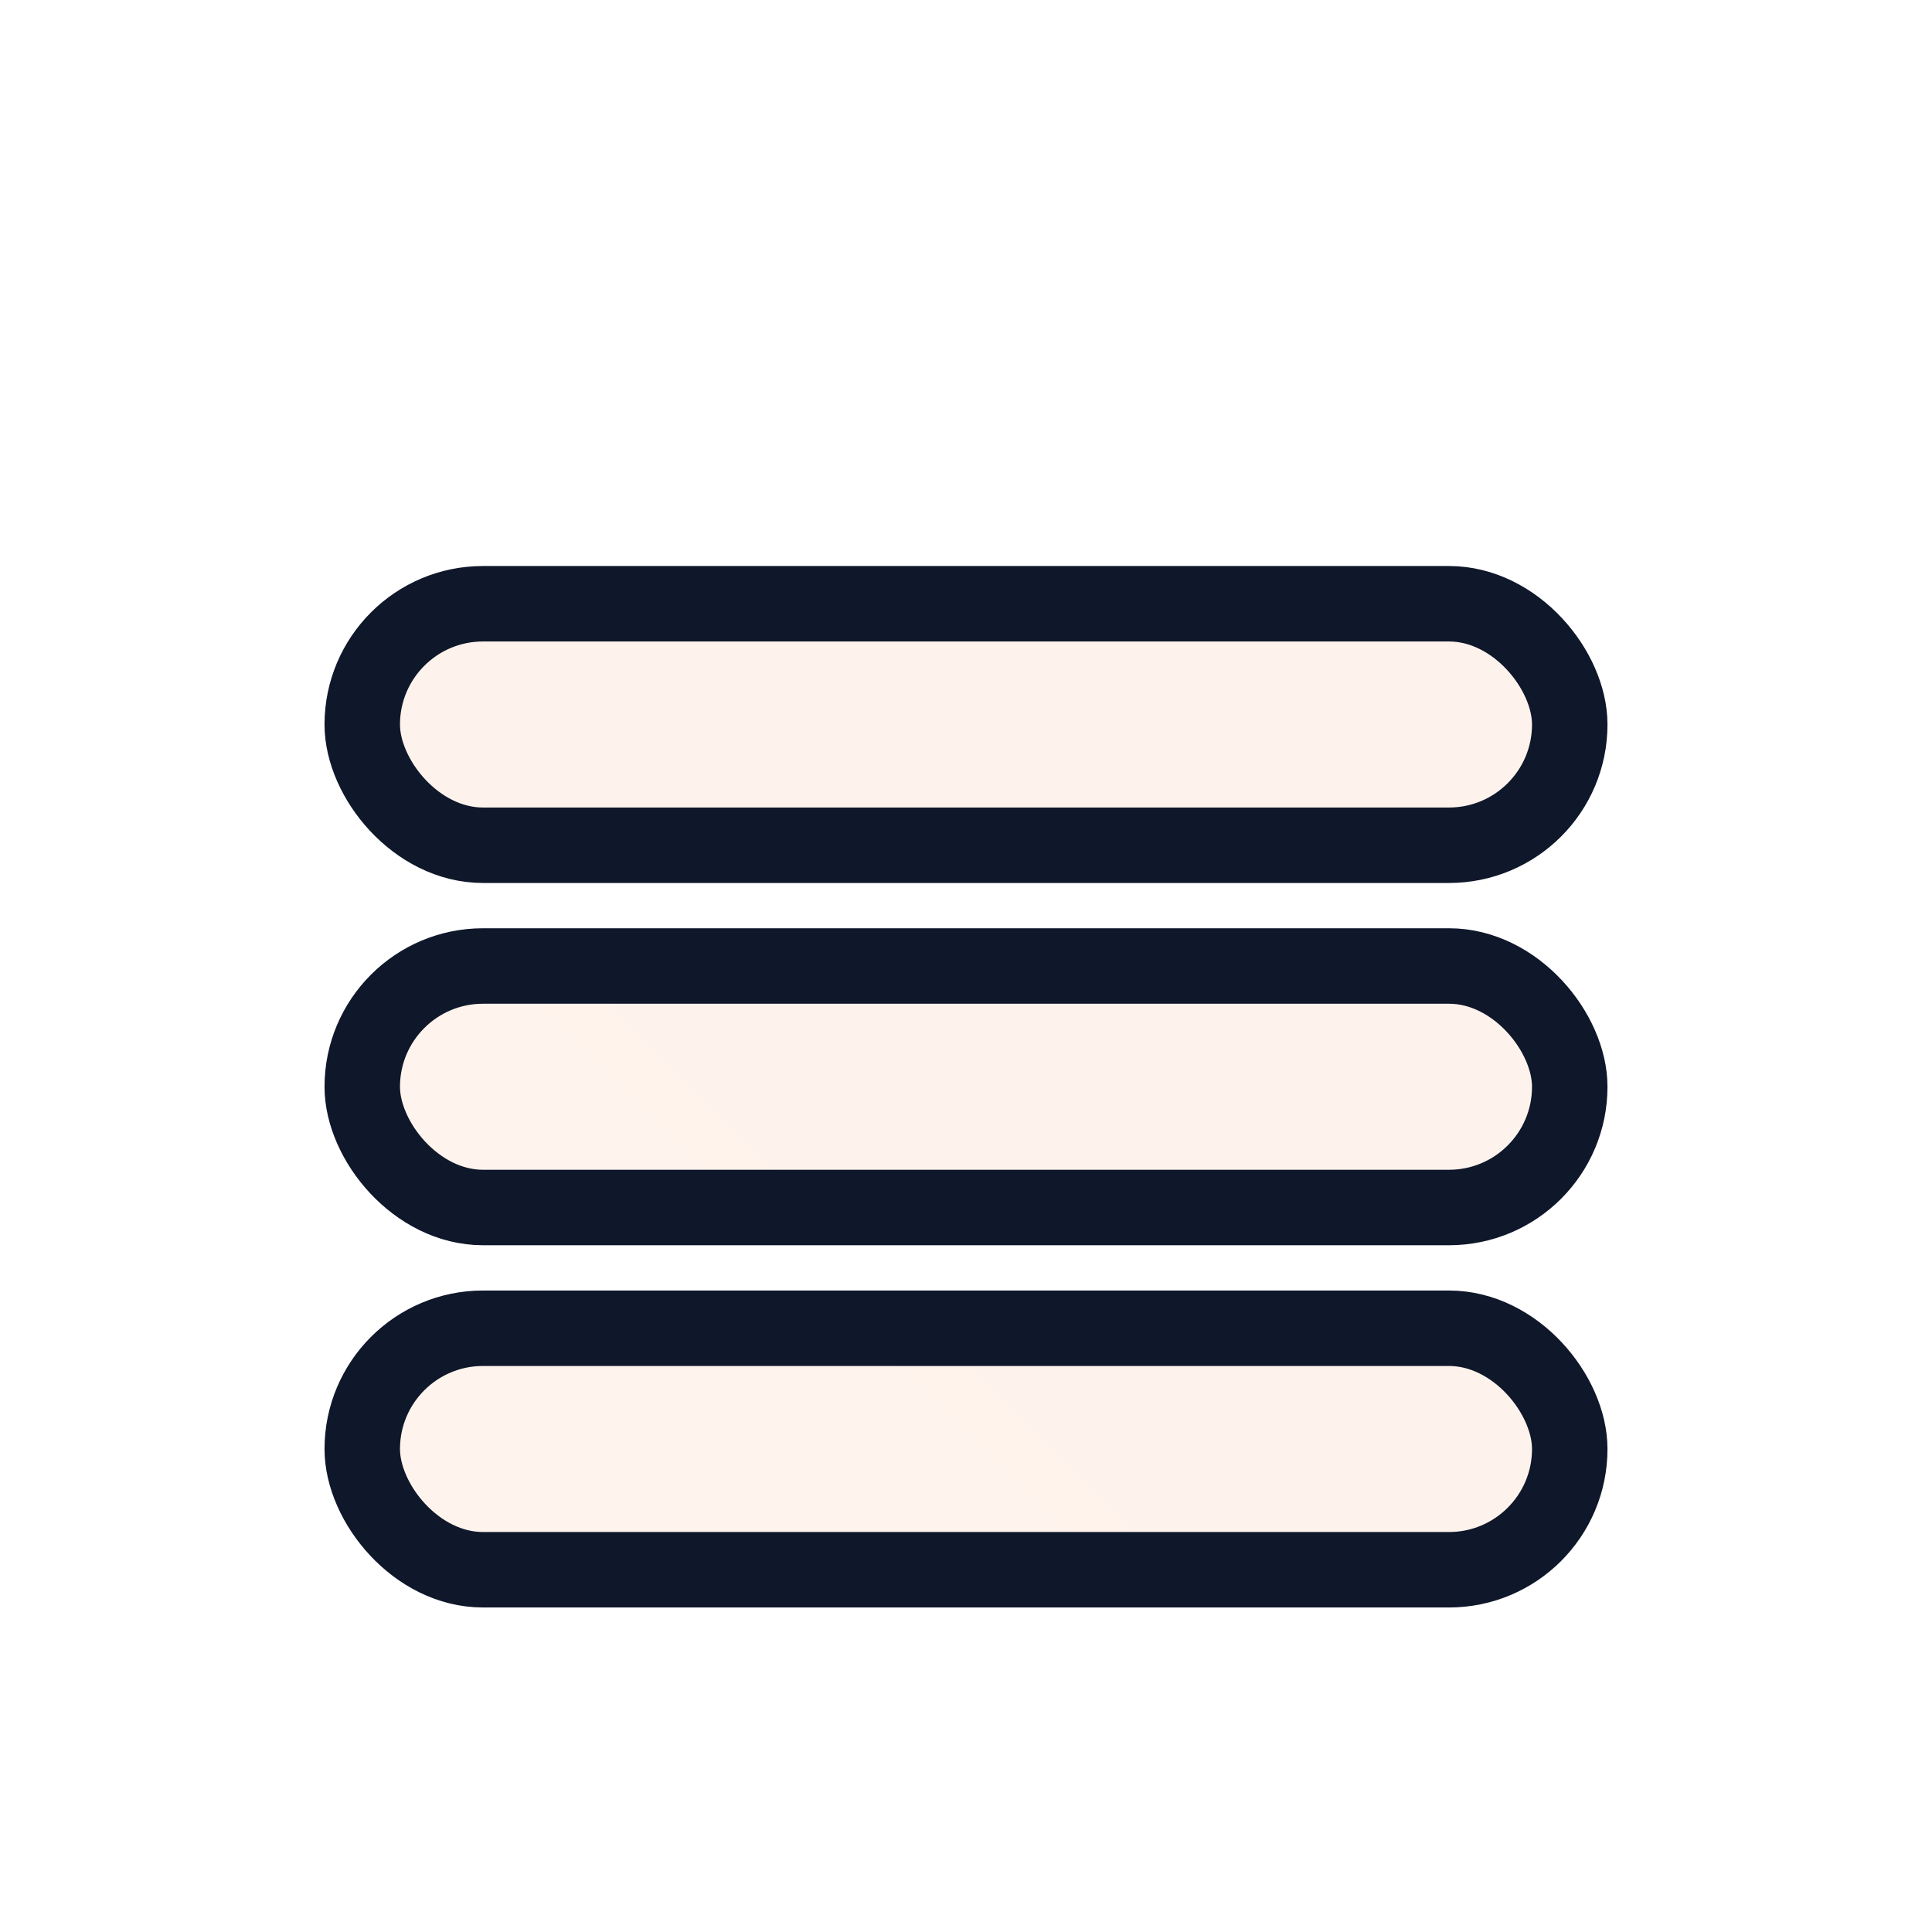 <svg xmlns="http://www.w3.org/2000/svg" width="64" height="64" viewBox="0 0 64 64" fill="none">
  <defs>
    <linearGradient id="g" x1="10" y1="54" x2="54" y2="10" gradientUnits="userSpaceOnUse">
      <stop offset="0" stop-color="#F97316"/>
      <stop offset="1" stop-color="#EA580C"/>
    </linearGradient>
  </defs>
  <rect x="12" y="20" width="40" height="8" rx="4" stroke="#0F172A" stroke-width="2.5" fill="url(#g)" fill-opacity="0.08"/>
  <rect x="12" y="32" width="40" height="8" rx="4" stroke="#0F172A" stroke-width="2.5" fill="url(#g)" fill-opacity="0.08"/>
  <rect x="12" y="44" width="40" height="8" rx="4" stroke="#0F172A" stroke-width="2.5" fill="url(#g)" fill-opacity="0.08"/>
</svg>

